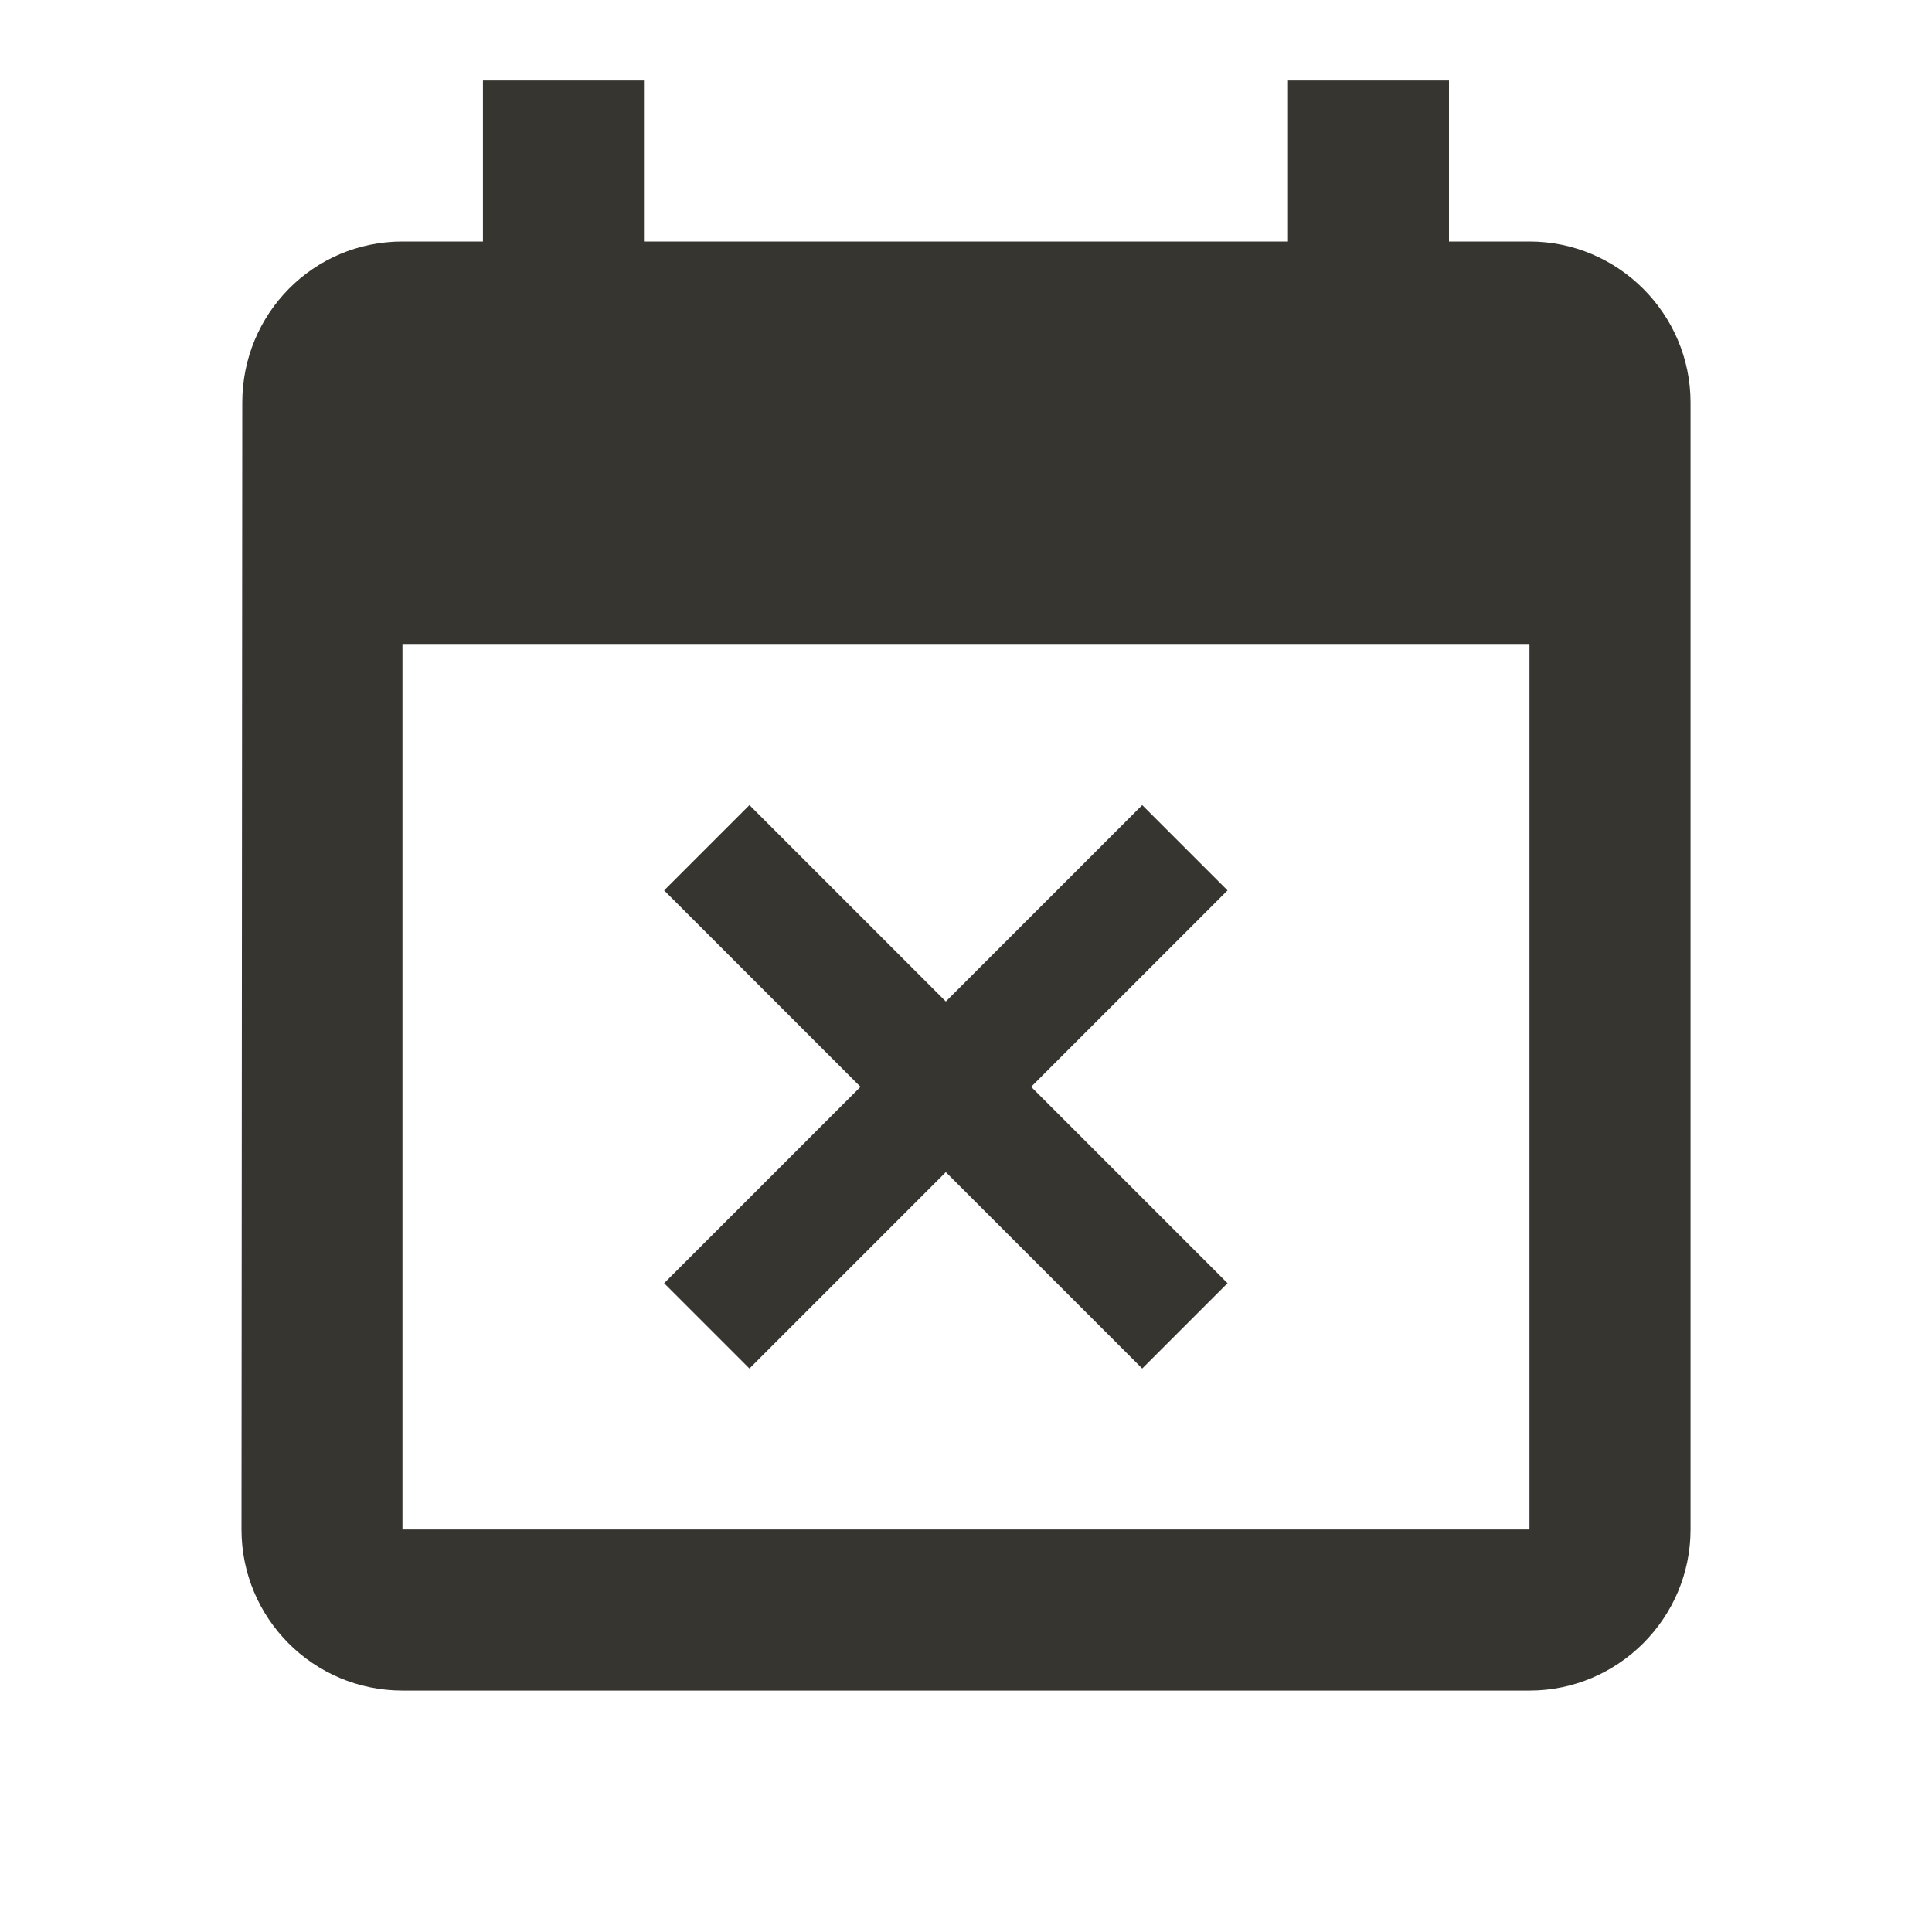 <!-- Generated by IcoMoon.io -->
<svg version="1.1" xmlns="http://www.w3.org/2000/svg" width="32" height="32" viewBox="0 0 32 32">
<title>mt-event_busy</title>
<path fill="#37352f" d="M12.413 22.667l3.253-3.253 3.253 3.253 1.413-1.413-3.253-3.253 3.253-3.253-1.413-1.413-3.253 3.253-3.253-3.253-1.413 1.413 3.253 3.253-3.253 3.253 1.413 1.413zM25.333 4h-1.333v-2.667h-2.667v2.667h-10.667v-2.667h-2.667v2.667h-1.333c-1.48 0-2.653 1.2-2.653 2.667l-0.013 18.667c0 1.467 1.187 2.667 2.667 2.667h18.667c1.467 0 2.667-1.2 2.667-2.667v-18.667c0-1.467-1.2-2.667-2.667-2.667v0zM25.333 25.333h-18.667v-14.667h18.667v14.667z"></path>
</svg>
